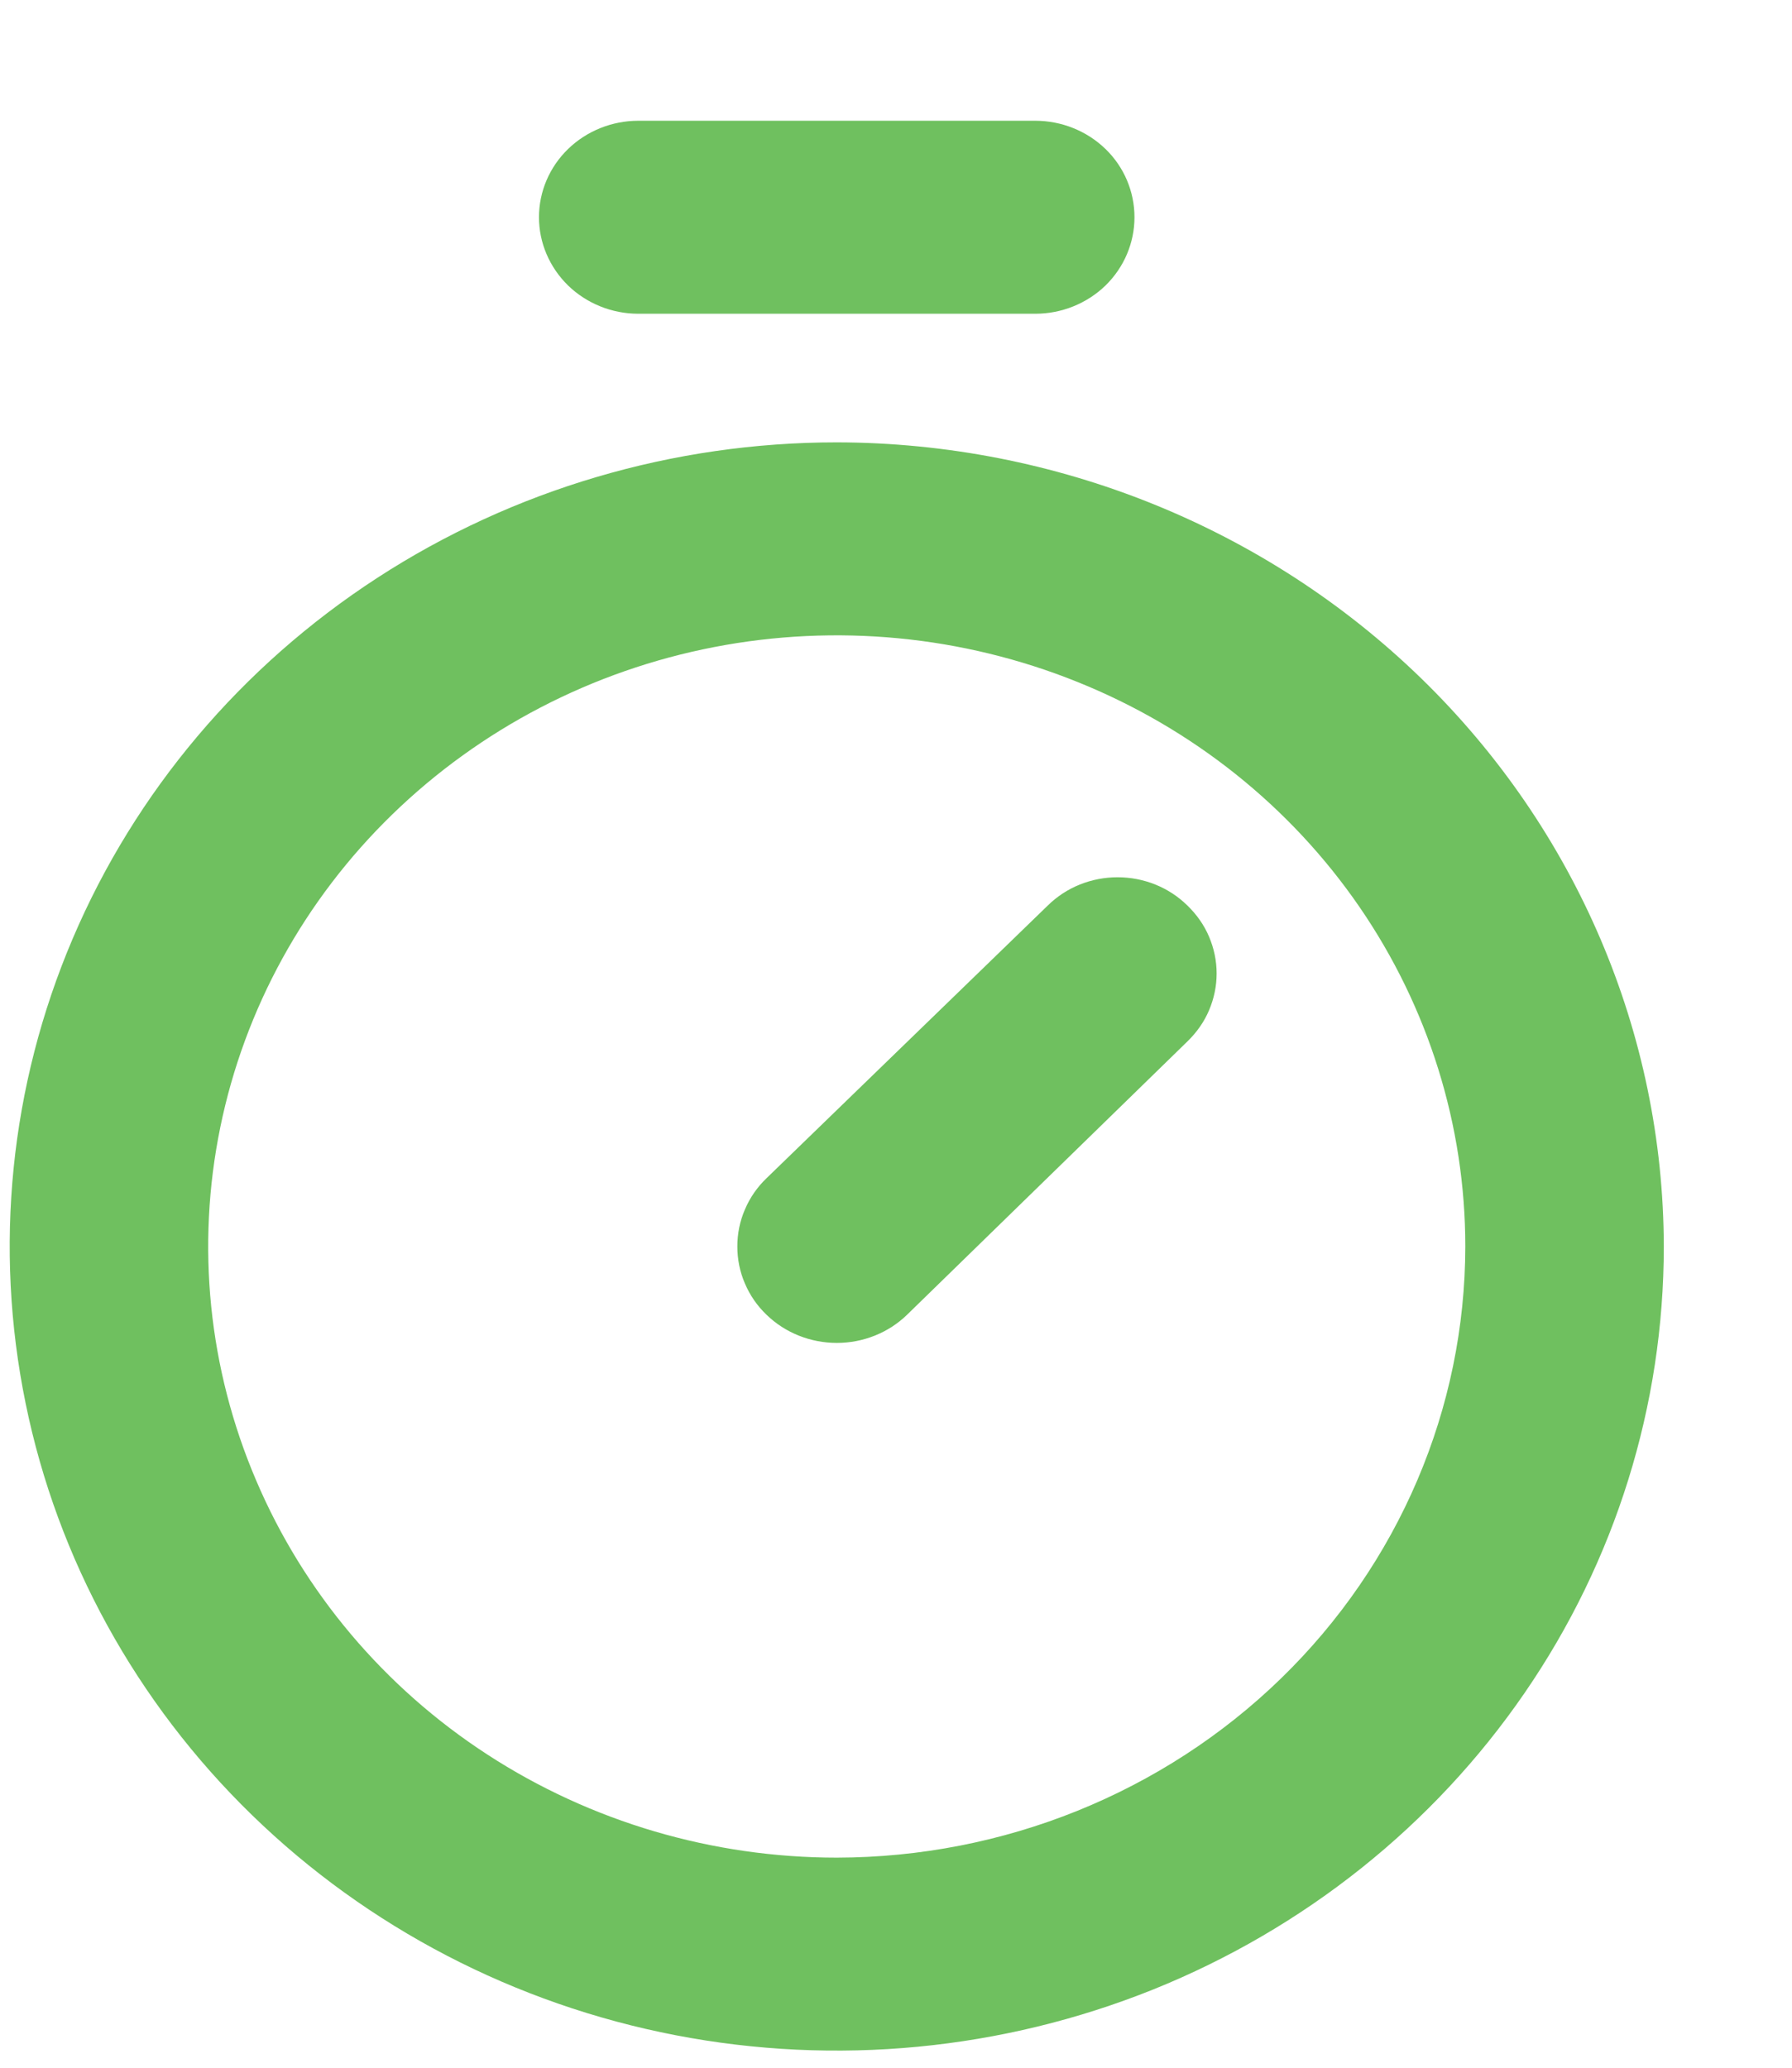 <svg width="13" height="15" viewBox="0 0 13 15" fill="none" xmlns="http://www.w3.org/2000/svg">
<path d="M6.071 3.209C4.884 3.209 3.724 3.551 2.737 4.192C1.75 4.833 0.981 5.744 0.527 6.81C0.073 7.876 -0.046 9.049 0.186 10.181C0.417 11.312 0.989 12.351 1.828 13.167C2.667 13.983 3.736 14.539 4.9 14.764C6.064 14.989 7.27 14.873 8.367 14.432C9.463 13.99 10.4 13.242 11.059 12.283C11.719 11.324 12.07 10.196 12.07 9.042C12.067 7.496 11.434 6.014 10.31 4.921C9.185 3.828 7.661 3.212 6.071 3.209ZM6.071 13.476C5.169 13.476 4.287 13.216 3.537 12.729C2.787 12.242 2.203 11.549 1.858 10.739C1.512 9.929 1.422 9.038 1.598 8.178C1.774 7.318 2.208 6.528 2.846 5.908C3.484 5.288 4.296 4.865 5.181 4.694C6.065 4.523 6.982 4.611 7.816 4.947C8.649 5.282 9.361 5.85 9.862 6.579C10.363 7.308 10.63 8.166 10.63 9.042C10.629 10.218 10.148 11.345 9.293 12.176C8.438 13.007 7.279 13.474 6.071 13.476ZM8.614 6.569C8.681 6.634 8.735 6.71 8.771 6.795C8.807 6.88 8.826 6.97 8.826 7.062C8.826 7.154 8.807 7.244 8.771 7.329C8.735 7.414 8.681 7.49 8.614 7.555L6.58 9.538C6.445 9.669 6.261 9.742 6.071 9.742C5.88 9.742 5.696 9.669 5.561 9.538C5.493 9.473 5.44 9.396 5.404 9.311C5.367 9.226 5.349 9.135 5.349 9.042C5.349 8.95 5.367 8.859 5.404 8.774C5.44 8.689 5.493 8.612 5.561 8.547L7.601 6.569C7.667 6.504 7.746 6.452 7.833 6.417C7.92 6.382 8.013 6.364 8.107 6.364C8.202 6.364 8.295 6.382 8.382 6.417C8.469 6.452 8.548 6.504 8.614 6.569ZM3.91 1.576C3.91 1.39 3.986 1.212 4.121 1.081C4.256 0.95 4.44 0.876 4.63 0.876H7.511C7.701 0.876 7.885 0.95 8.02 1.081C8.155 1.212 8.23 1.39 8.23 1.576C8.23 1.761 8.155 1.939 8.02 2.071C7.885 2.202 7.701 2.276 7.511 2.276H4.63C4.44 2.276 4.256 2.202 4.121 2.071C3.986 1.939 3.91 1.761 3.91 1.576Z" fill="#6FC05F"/>
</svg>
